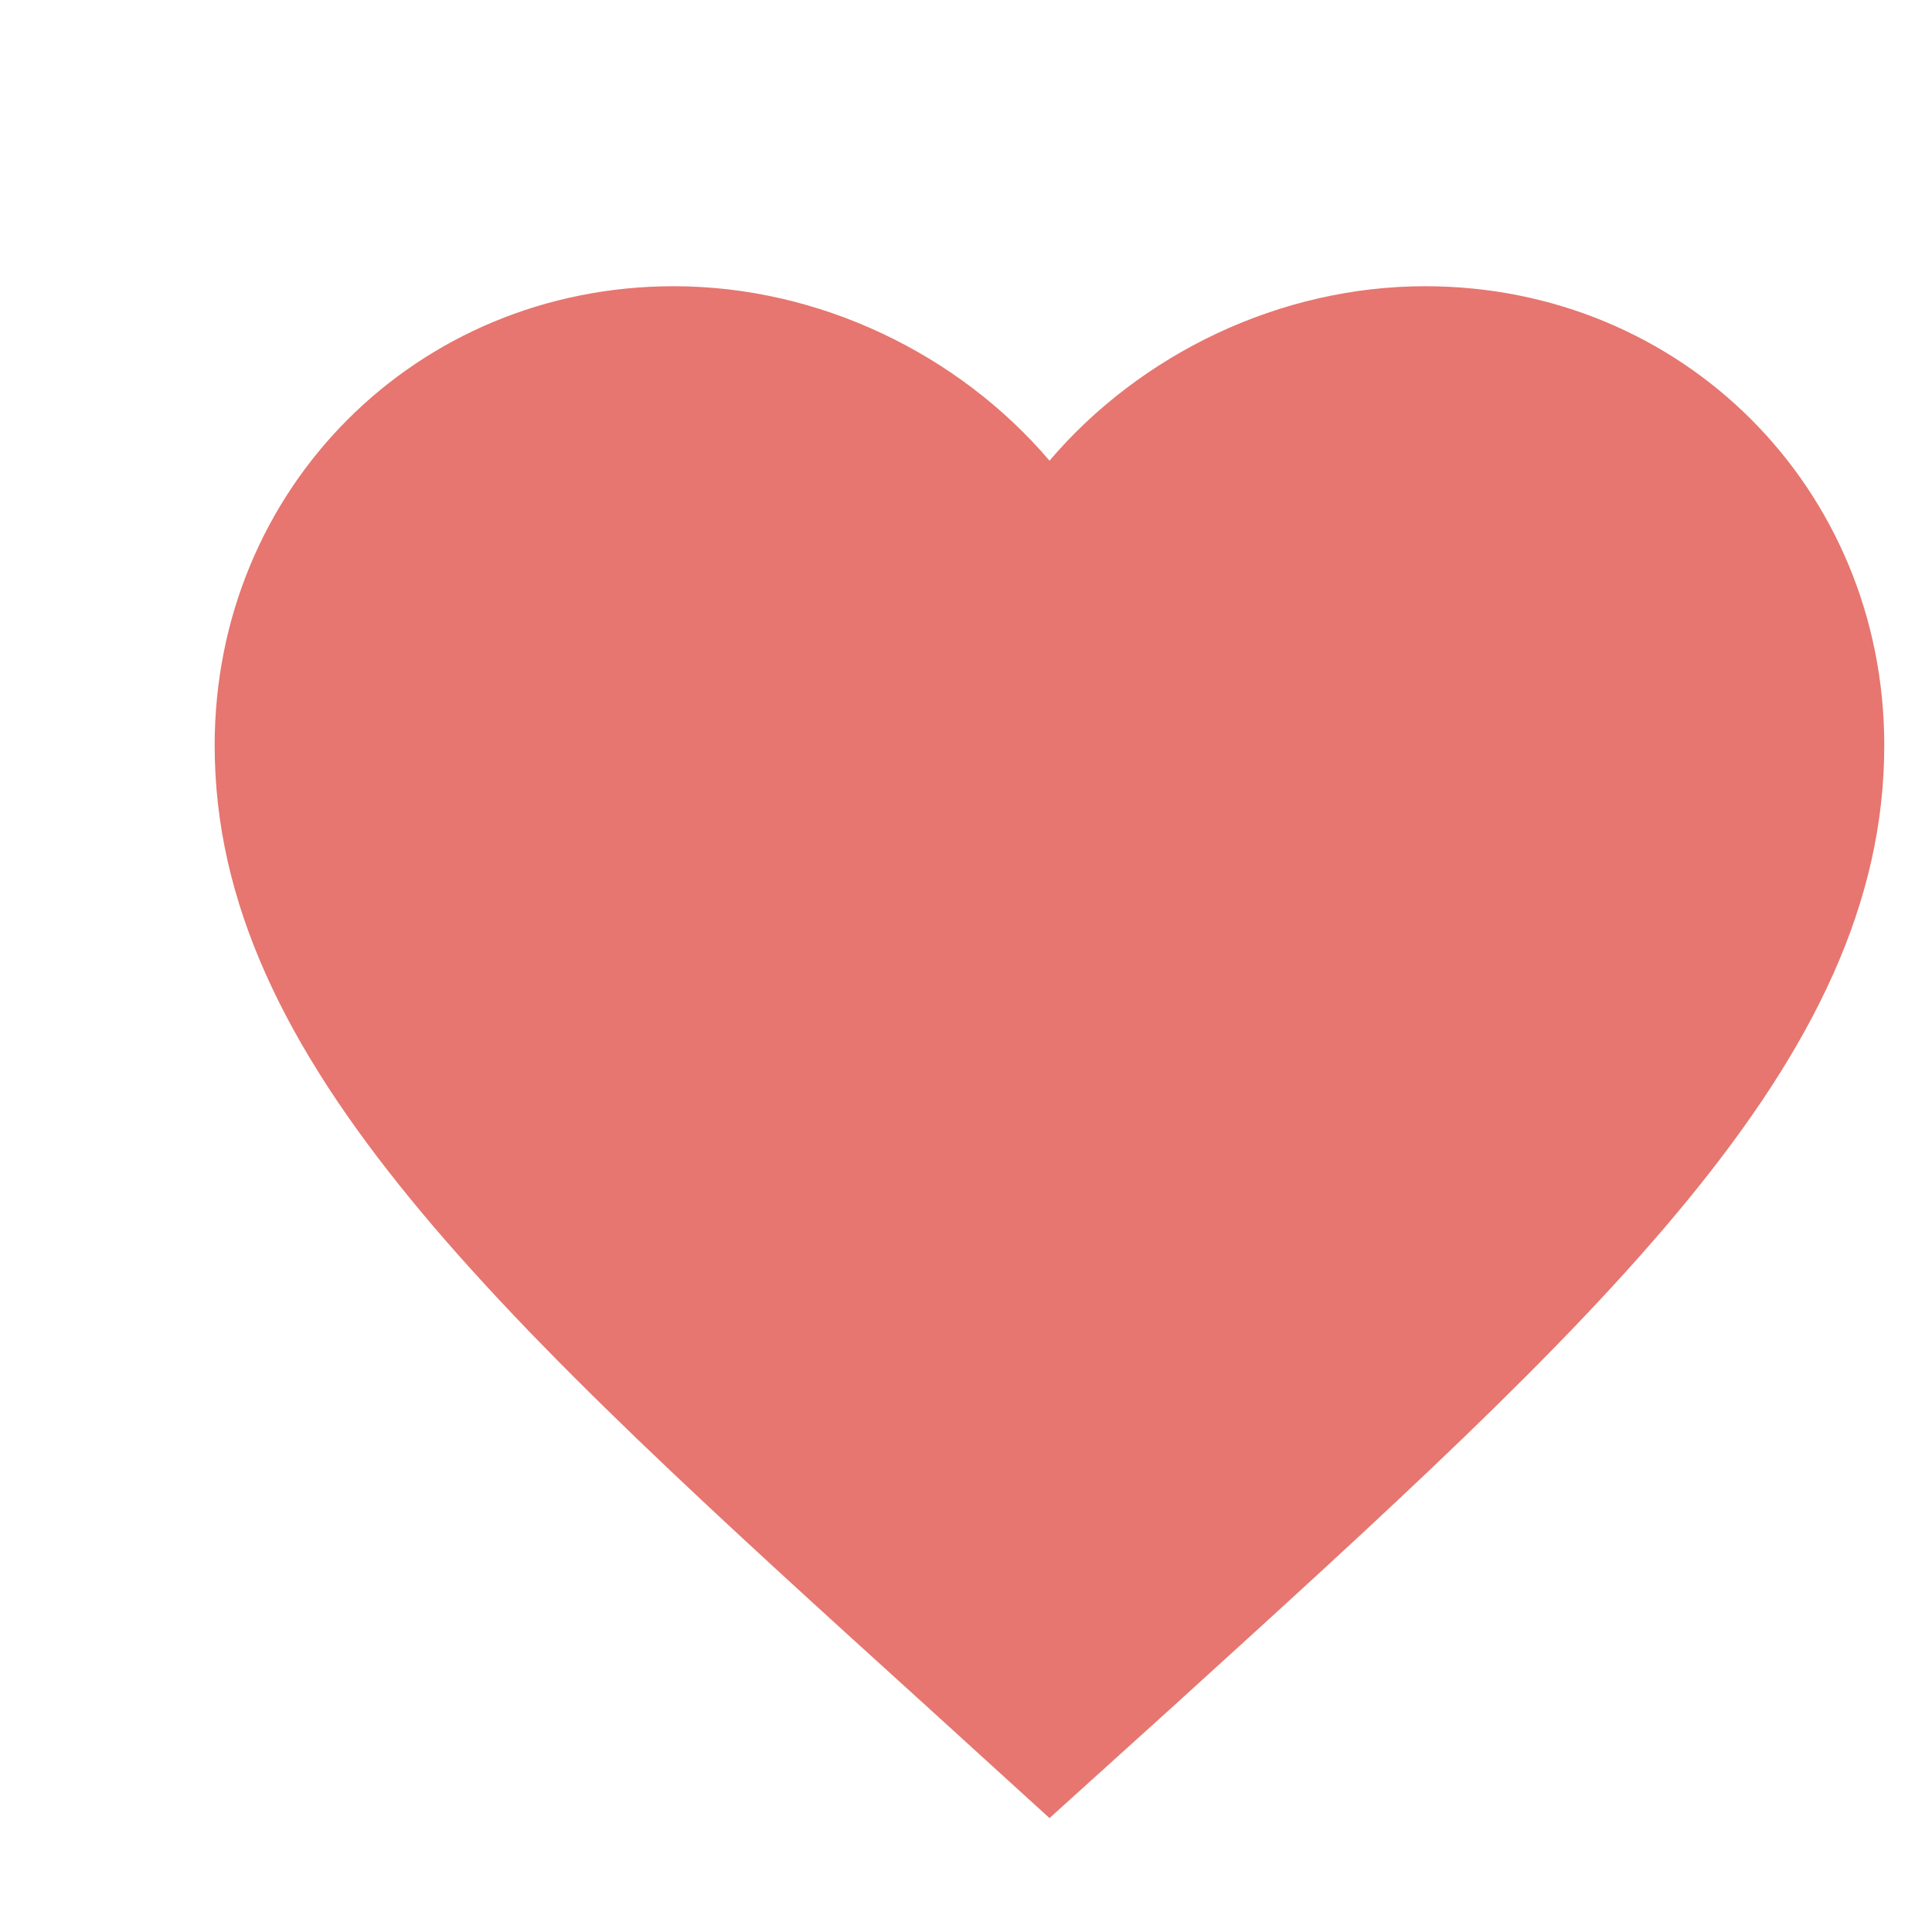 <svg width="28" height="28" viewBox="-3 -3 27 25" fill="none" xmlns="http://www.w3.org/2000/svg">
<path d="M11.667 21.408L9.975 19.868C3.967 14.42 0 10.827 0 6.417C0 2.823 2.823 0 6.417 0C8.447 0 10.395 0.945 11.667 2.438C12.938 0.945 14.887 0 16.917 0C20.51 0 23.333 2.823 23.333 6.417C23.333 10.827 19.367 14.42 13.358 19.88L11.667 21.408Z" fill="#E6766F"/>
</svg>

